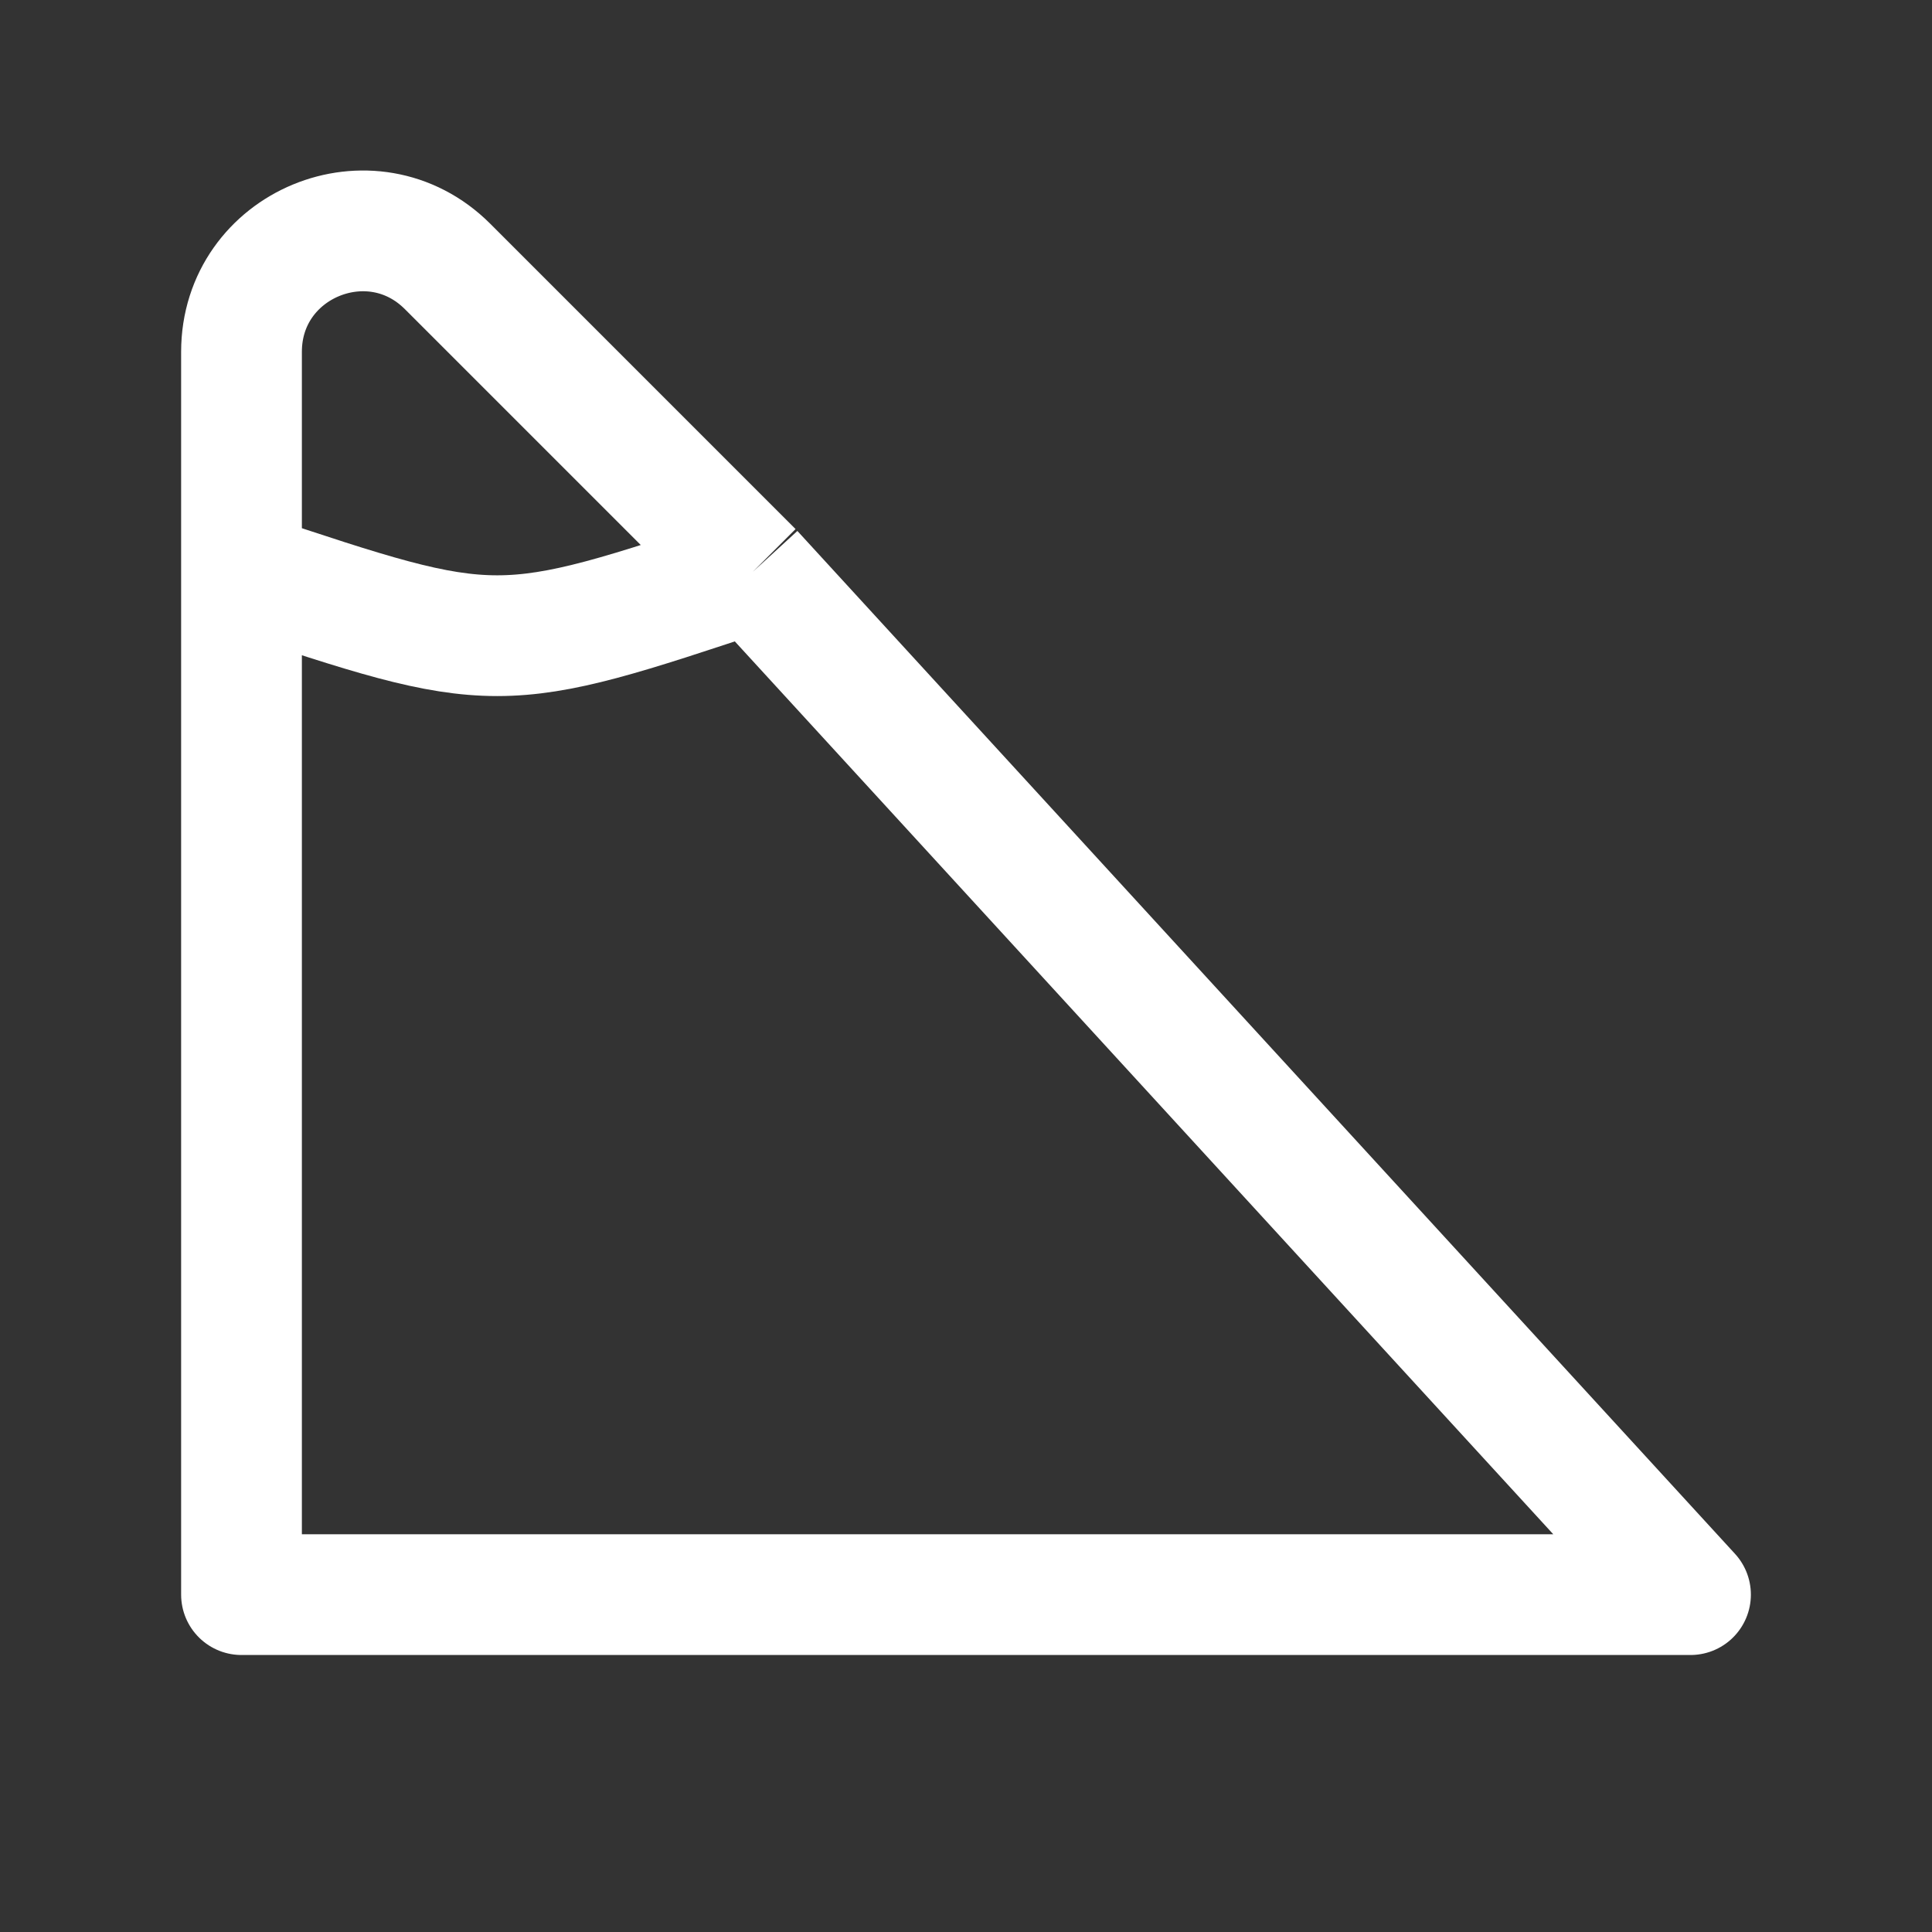 <svg width="16" height="16" viewBox="0 0 16 16" fill="none" xmlns="http://www.w3.org/2000/svg">
<rect x="0" y="0" width="16" height="16" fill="#333333" stroke="none"/>
<path d="M2 4.735V13.206H14L6.235 4.735M2 4.735V2.914C2 2.023 3.077 1.577 3.707 2.207L6.235 4.735M2 4.735C4.118 5.441 4.118 5.441 6.235 4.735" stroke="white" stroke-linejoin="round"/>
</svg>
